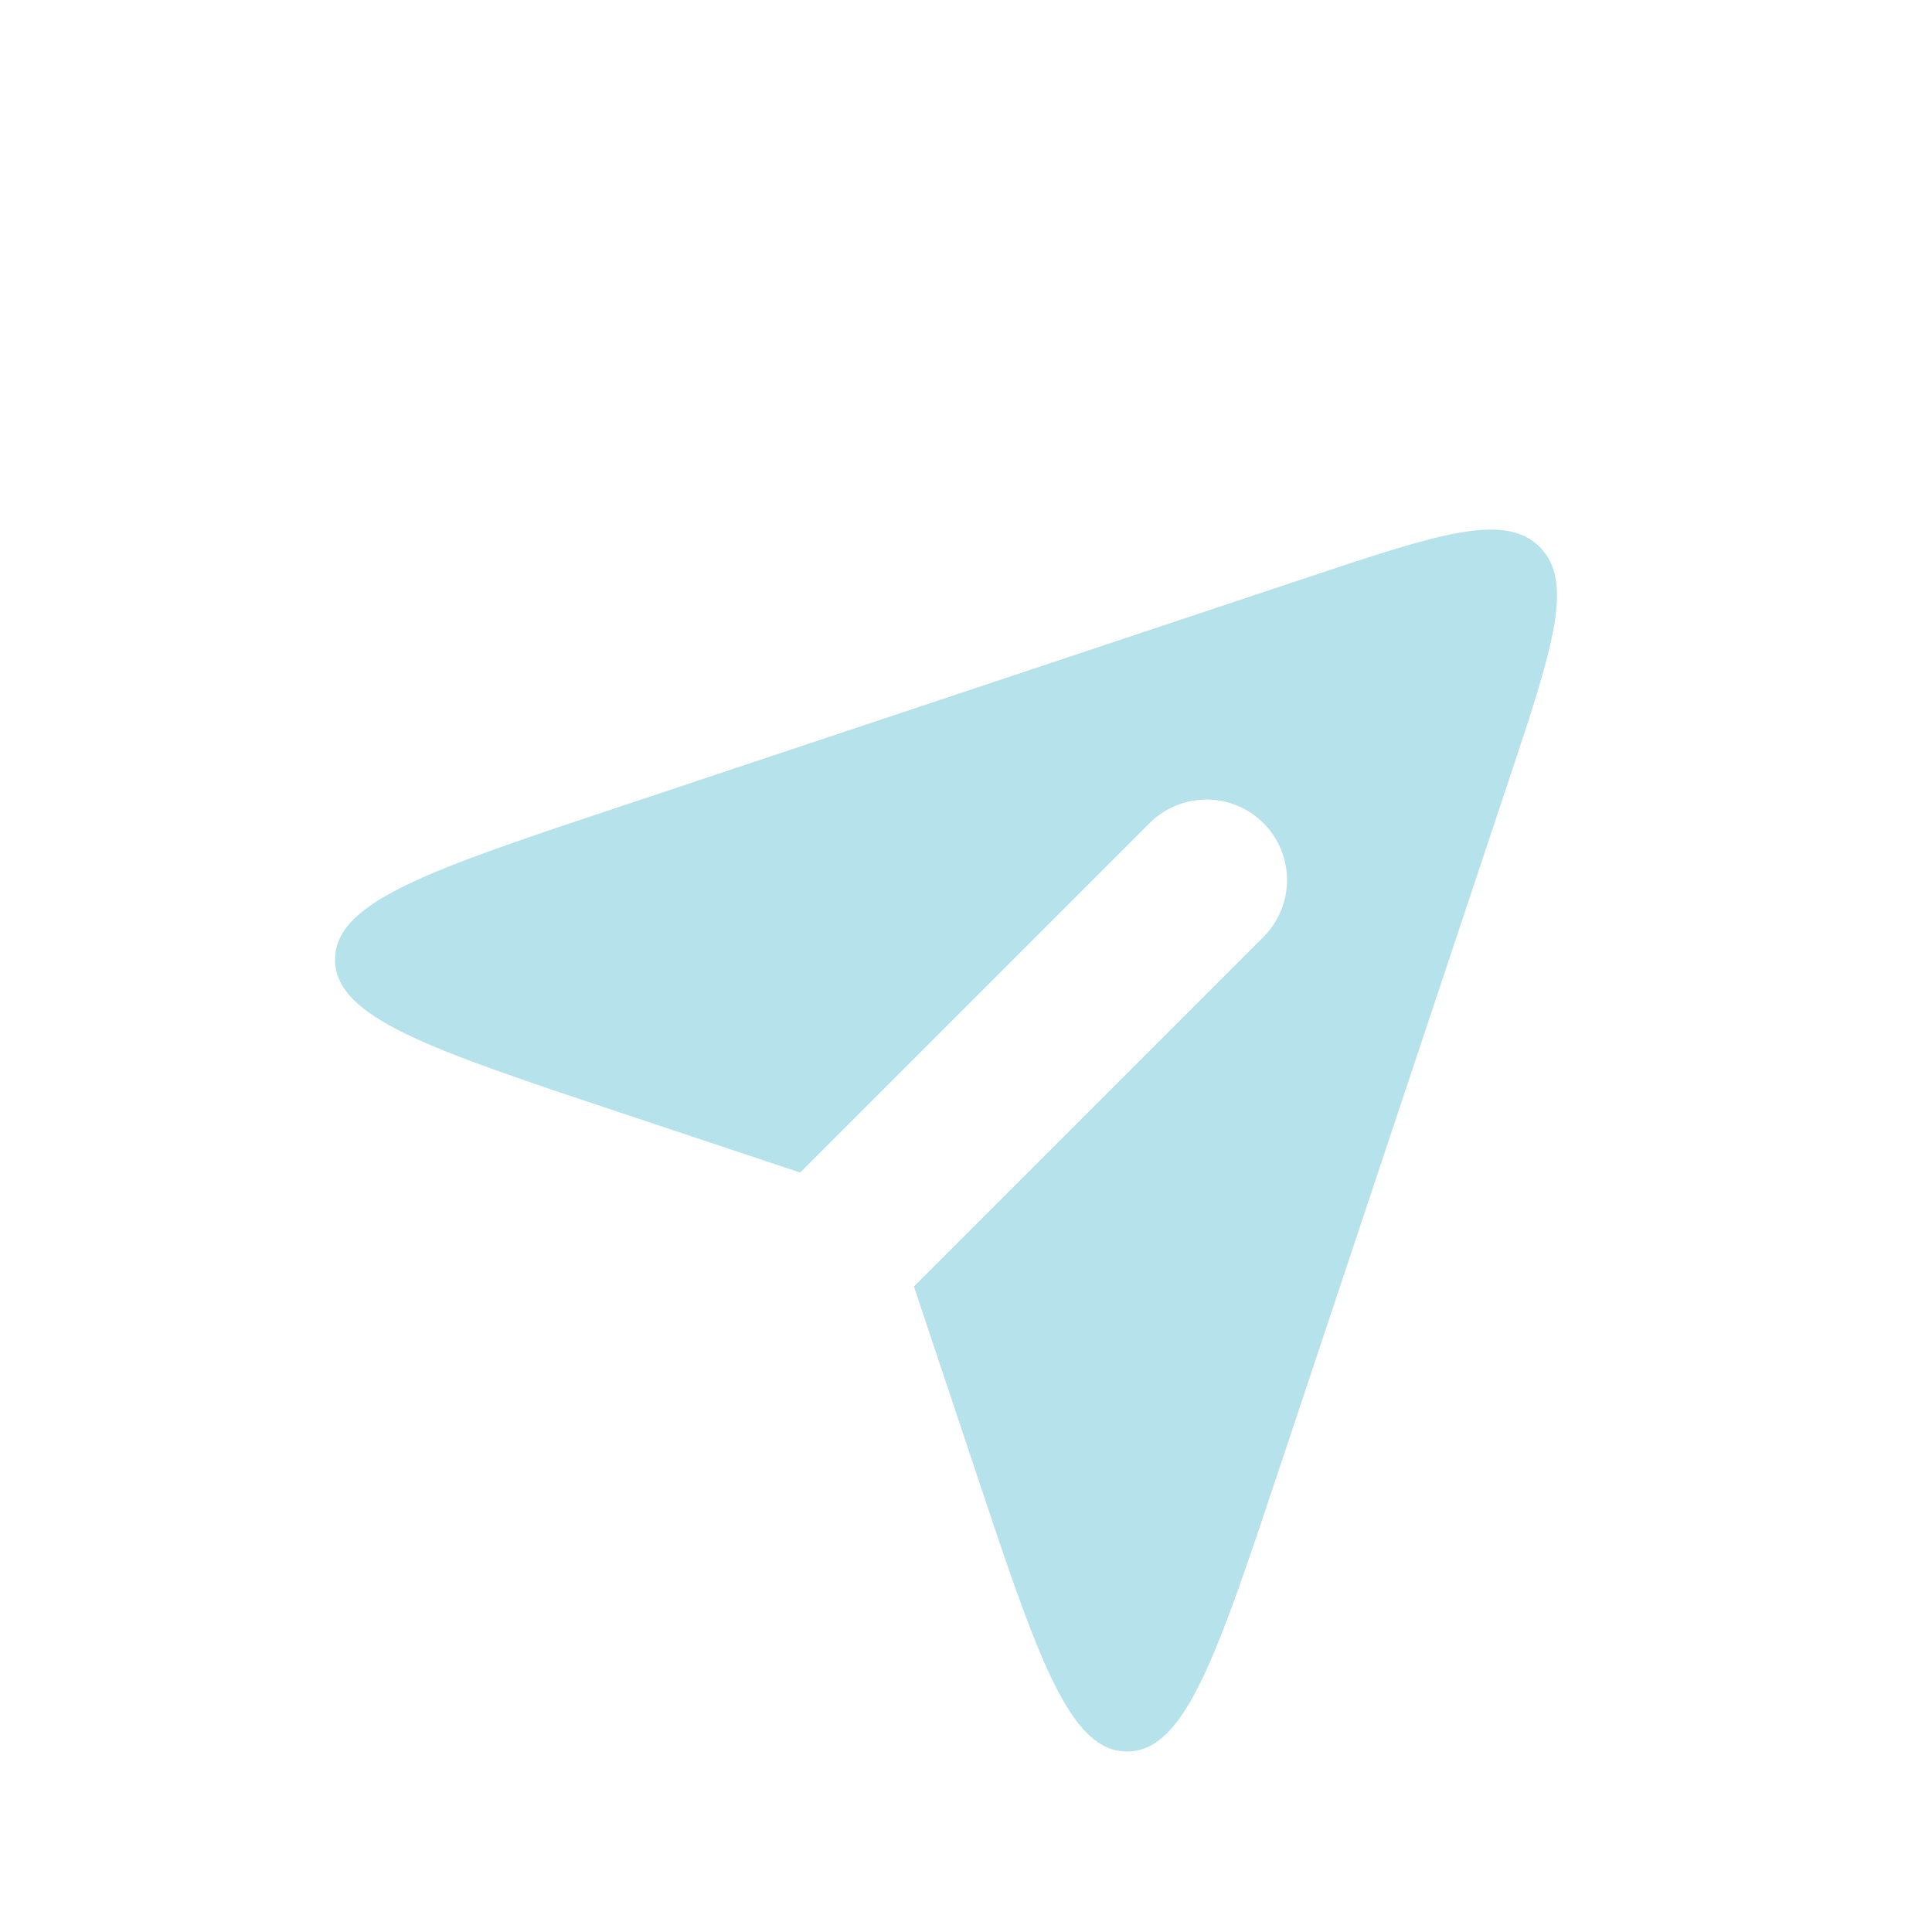 <svg width="50" height="50" viewBox="0 0 50 50" fill="none" xmlns="http://www.w3.org/2000/svg">
<g id="lets-icons:send-fill">
<g id="Vector" filter="url(#filter0_d_214_189)">
<path fill-rule="evenodd" clip-rule="evenodd" d="M20.708 26.346L16.025 24.785C11.123 23.152 8.671 22.335 8.671 20.833C8.671 19.333 11.123 18.515 16.025 16.881L33.761 10.969C37.211 9.819 38.935 9.244 39.846 10.154C40.756 11.065 40.181 12.79 39.033 16.238L33.119 33.975C31.485 38.877 30.669 41.329 29.167 41.329C27.667 41.329 26.848 38.877 25.215 33.975L23.652 29.294L32.723 20.223C33.102 19.83 33.312 19.304 33.308 18.758C33.303 18.211 33.084 17.689 32.698 17.302C32.311 16.916 31.789 16.697 31.243 16.692C30.696 16.688 30.17 16.898 29.777 17.277L20.708 26.346Z" fill="#B6E2EC"/>
</g>
</g>
<defs>
<filter id="filter0_d_214_189" x="4.671" y="9.705" width="39.624" height="39.624" filterUnits="userSpaceOnUse" color-interpolation-filters="sRGB">
<feFlood flood-opacity="0" result="BackgroundImageFix"/>
<feColorMatrix in="SourceAlpha" type="matrix" values="0 0 0 0 0 0 0 0 0 0 0 0 0 0 0 0 0 0 127 0" result="hardAlpha"/>
<feOffset dy="4"/>
<feGaussianBlur stdDeviation="2"/>
<feComposite in2="hardAlpha" operator="out"/>
<feColorMatrix type="matrix" values="0 0 0 0 0 0 0 0 0 0 0 0 0 0 0 0 0 0 0.25 0"/>
<feBlend mode="normal" in2="BackgroundImageFix" result="effect1_dropShadow_214_189"/>
<feBlend mode="normal" in="SourceGraphic" in2="effect1_dropShadow_214_189" result="shape"/>
</filter>
</defs>
</svg>
